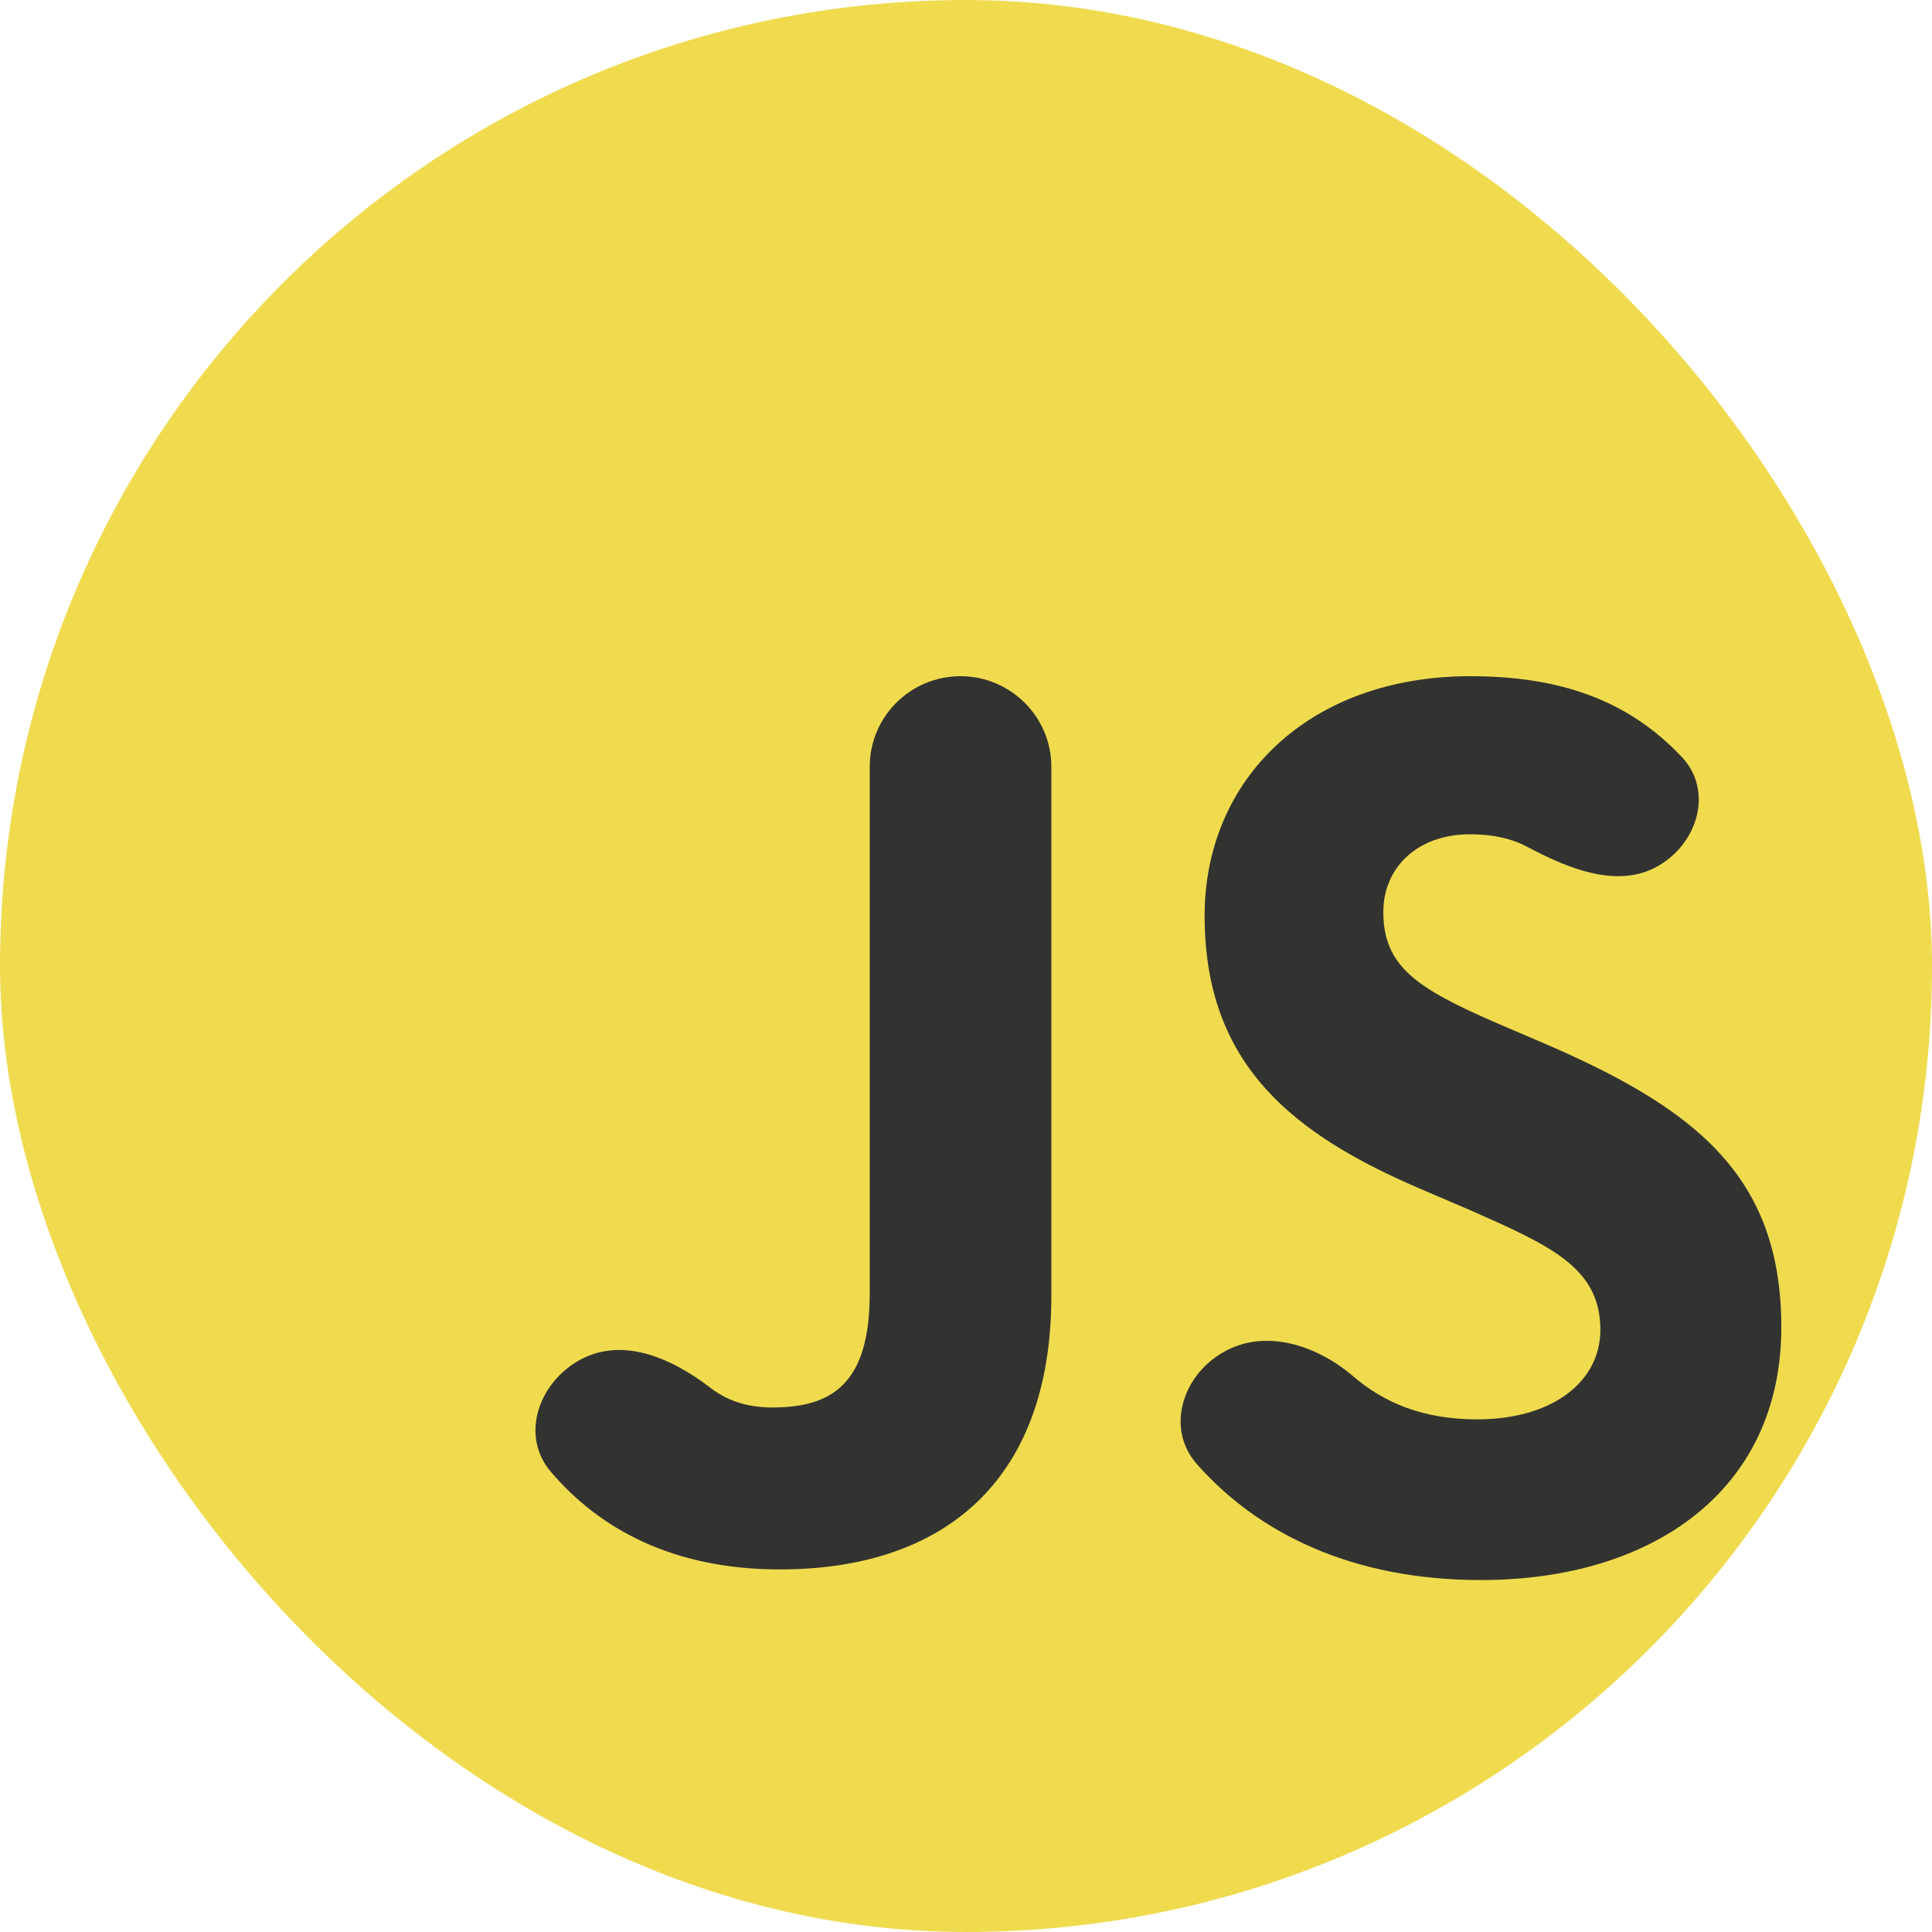 <svg width="60" height="60" viewBox="0 0 59.999 60" fill="none" xmlns="http://www.w3.org/2000/svg" xmlns:xlink="http://www.w3.org/1999/xlink">
	<desc>
			Created with Pixso.
	</desc>
	<defs/>
	<rect id="rect" rx="30" width="60" height="60" fill="#F0DB4F" fill-opacity="1"/>
	<path id="path" d="M32.65 40.24C32.65 46.08 29.22 48.74 24.22 48.74C20.91 48.74 18.62 47.49 17.1 45.7C16.18 44.61 16.69 43.03 17.91 42.29C19.25 41.48 20.81 42.14 22.05 43.09C22.55 43.48 23.17 43.71 23.98 43.71C25.83 43.71 27.01 42.99 27.01 40.16L27.01 23.81C27.01 22.26 28.27 21 29.83 21C31.38 21 32.65 22.26 32.65 23.81L32.65 40.24Z" fill="#323330" fill-opacity="1" fill-rule="nonzero"/>
	<path id="path" d="M45.99 49.07C41.98 49.07 39.06 47.61 37.17 45.47C36.2 44.37 36.71 42.73 37.98 42C39.27 41.25 40.87 41.76 42.01 42.73C42.98 43.57 44.21 44.08 45.87 44.08C48.2 44.08 49.7 42.92 49.7 41.3C49.7 39.37 48.17 38.69 45.58 37.55L44.18 36.95C40.11 35.22 37.41 33.04 37.41 28.44C37.41 24.21 40.64 21 45.66 21C48.41 21 50.55 21.72 52.24 23.52C53.18 24.53 52.76 26.09 51.6 26.83C50.34 27.64 48.77 27.01 47.45 26.31C46.93 26.03 46.34 25.91 45.65 25.91C44 25.91 42.96 26.96 42.96 28.32C42.96 30.01 44 30.69 46.43 31.75L47.83 32.35C52.63 34.4 55.32 36.5 55.32 41.22C55.32 46.28 51.33 49.07 45.99 49.07Z" fill="#323330" fill-opacity="1" fill-rule="nonzero"/>
</svg>
